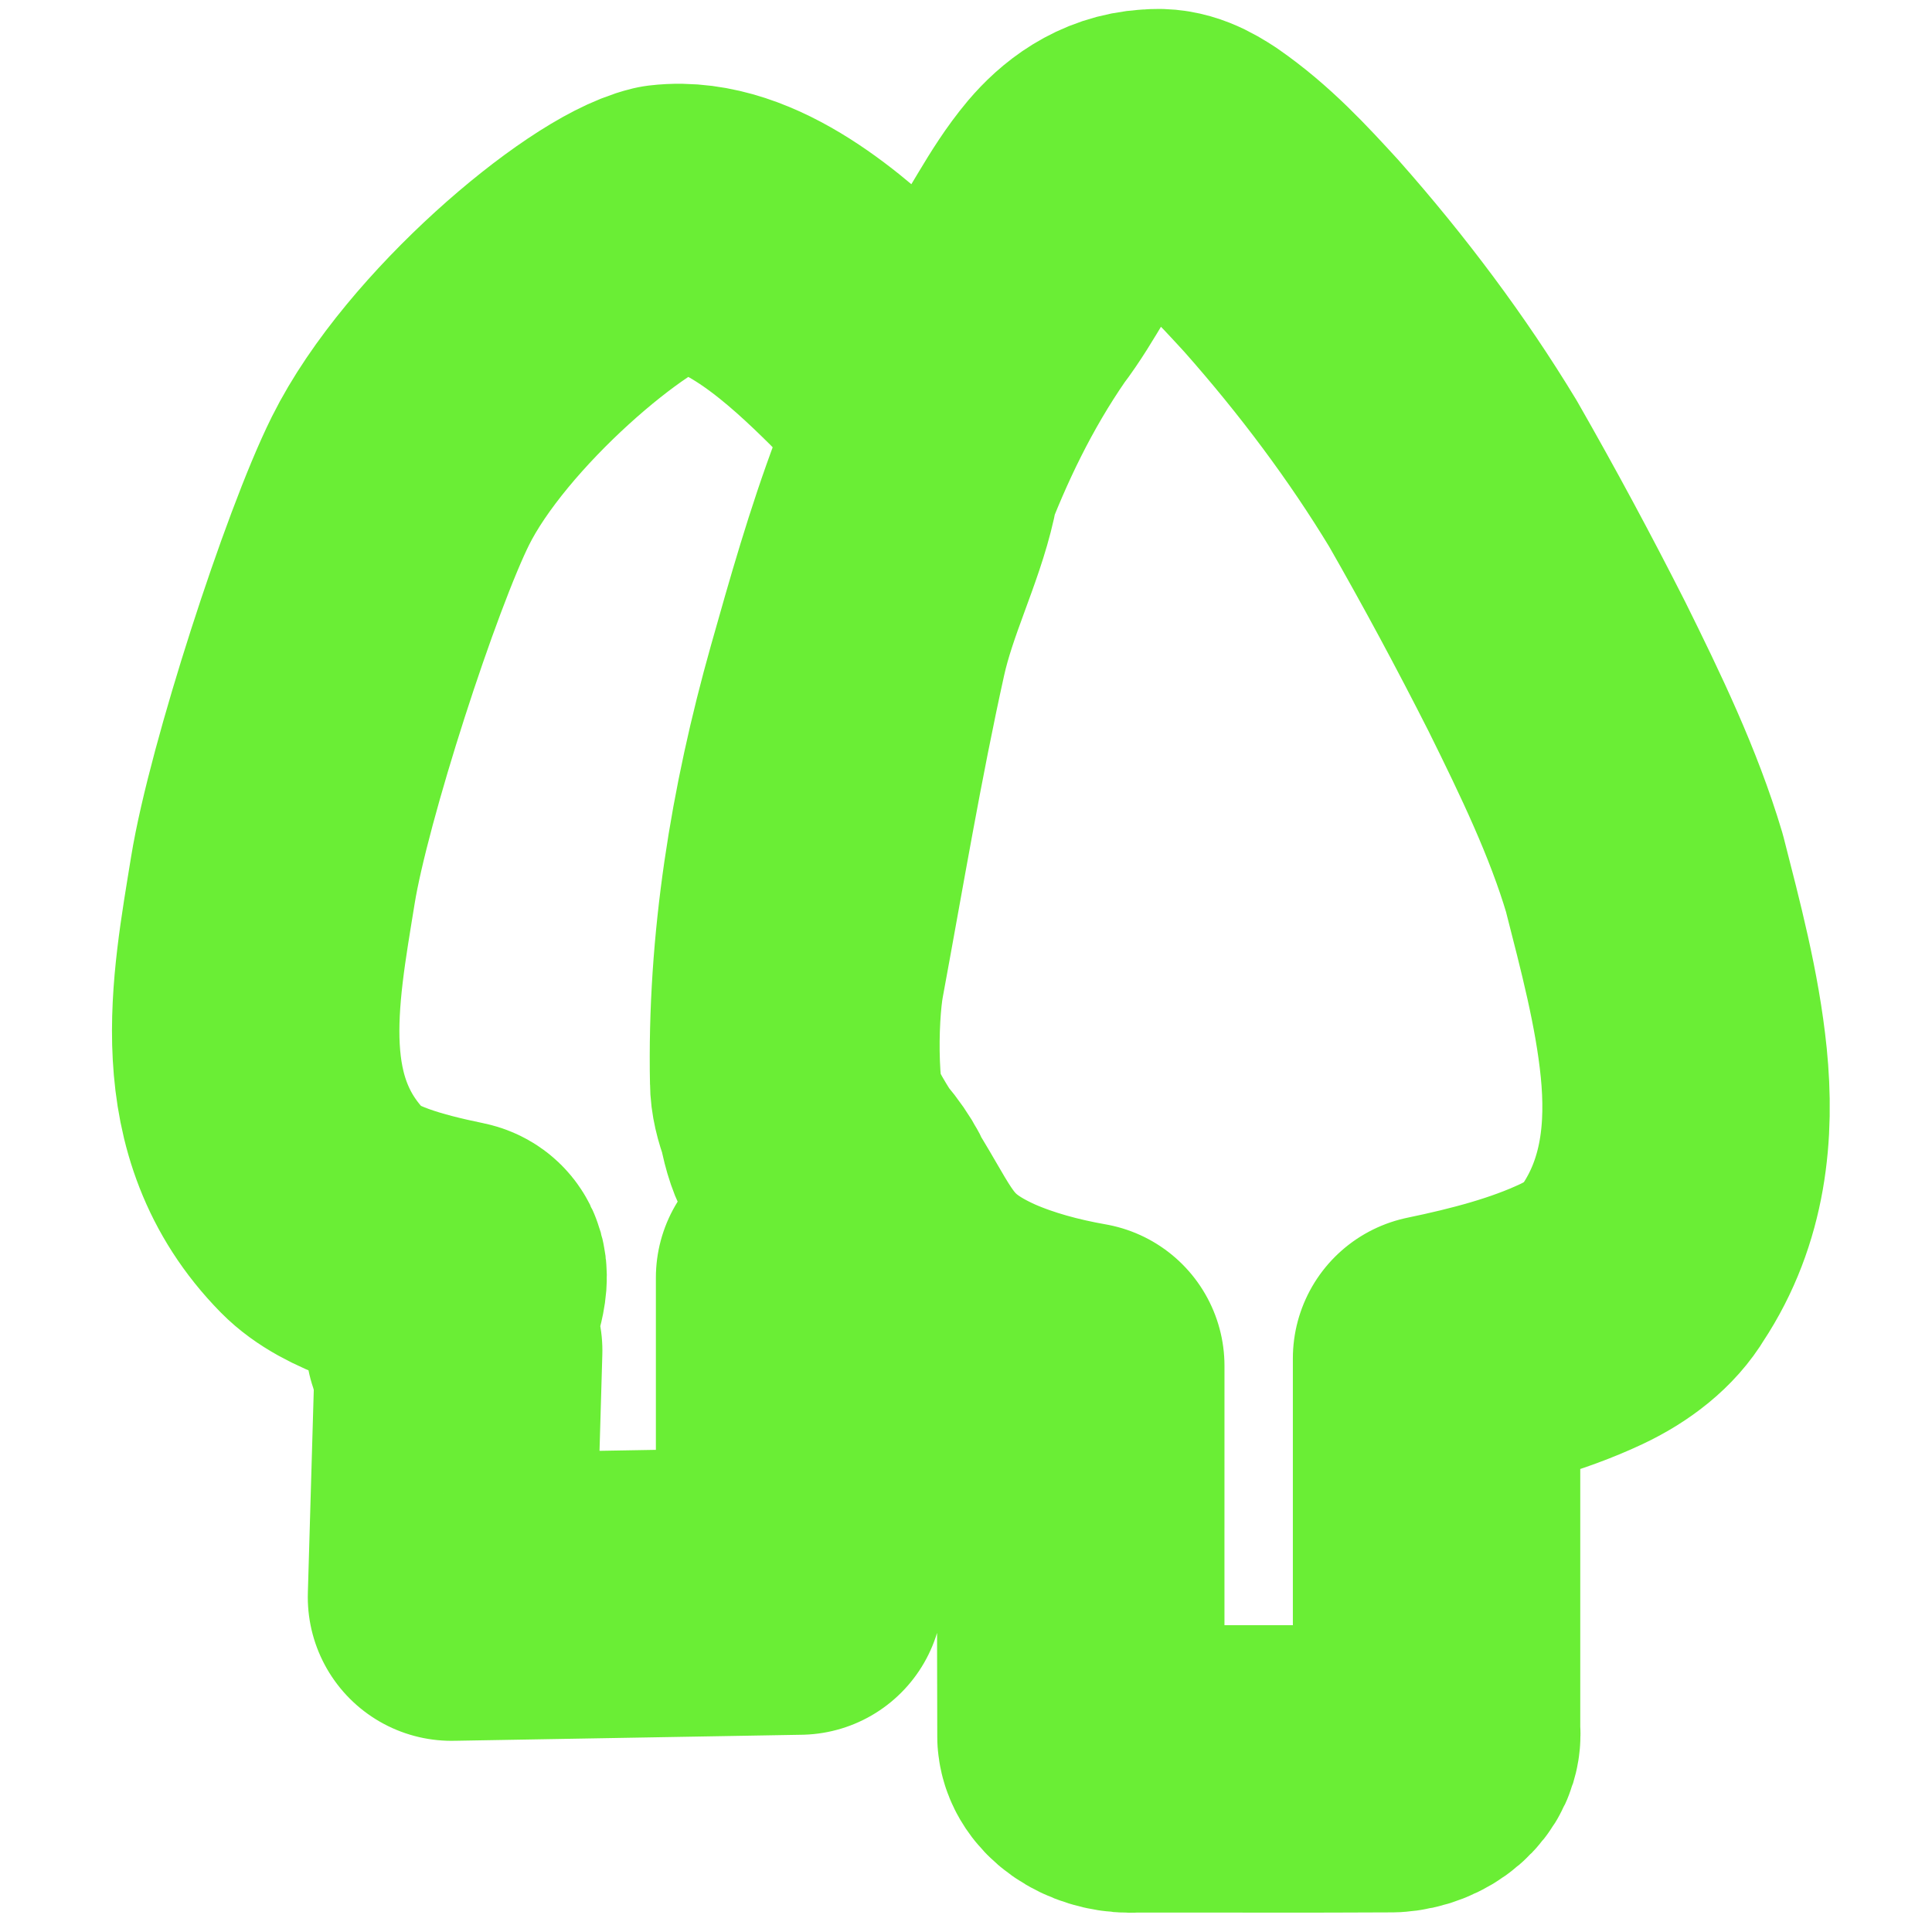 <?xml version="1.0" encoding="UTF-8" standalone="no"?>
<!-- Created with Inkscape (http://www.inkscape.org/) -->

<svg
   width="210mm"
   height="210mm"
   viewBox="0 0 210 210"
   version="1.1"
   id="svg1"
   sodipodi:docname="background.svg"
   inkscape:version="1.4.2 (f4327f4, 2025-05-13)"
   inkscape:export-filename="background.png"
   inkscape:export-xdpi="96"
   inkscape:export-ydpi="96"
   xmlns:inkscape="http://www.inkscape.org/namespaces/inkscape"
   xmlns:sodipodi="http://sodipodi.sourceforge.net/DTD/sodipodi-0.dtd"
   xmlns="http://www.w3.org/2000/svg"
   xmlns:svg="http://www.w3.org/2000/svg">
  <sodipodi:namedview
     id="namedview1"
     pagecolor="#ffffff"
     bordercolor="#000000"
     borderopacity="0.25"
     inkscape:showpageshadow="2"
     inkscape:pageopacity="0.0"
     inkscape:pagecheckerboard="0"
     inkscape:deskcolor="#d1d1d1"
     inkscape:document-units="mm"
     inkscape:zoom="0.28126293"
     inkscape:cx="-515.53185"
     inkscape:cy="-136.88259"
     inkscape:window-width="1920"
     inkscape:window-height="1137"
     inkscape:window-x="-8"
     inkscape:window-y="-8"
     inkscape:window-maximized="1"
     inkscape:current-layer="g1" />
  <defs
     id="defs1" />
  <g
     inkscape:label="Layer 1"
     inkscape:groupmode="layer"
     id="layer1">
    <g
       id="g1"
       transform="translate(8.98)">
      <g
         id="rect1"
         style="opacity:1;fill:none;stroke-width:1.063;stroke-dasharray:none"
         transform="translate(8.624,2.945)">
        <path
           style="baseline-shift:baseline;display:inline;overflow:visible;fill:none;stroke-linecap:round;stroke-linejoin:round;enable-background:accumulate;stop-color:#000000;stop-opacity:1;stroke-width:1.063;stroke-dasharray:none"
           d="m 101.507,138.091 h 21.483 v 56.737 h -21.483 z"
           id="path2"
           sodipodi:nodetypes="ccccc" />
      </g>
      <path
         id="path1"
         style="fill:none;fill-opacity:1;stroke:#6aee35;stroke-width:31.239;stroke-linecap:round;stroke-linejoin:round;stroke-dasharray:none;stroke-opacity:1"
         d="m 116.157,16.625 c -3.641,0.221 -6.233,2.329 -7.982,4.387 -3.073,3.663 -4.802,7.775 -7.66,11.515 -9.084,13.161 -13.159,27.614 -17.181,41.85 -4.004,14.212 -6.35,28.689 -6.045,43.189 0.007,4.229 4.606,10.407 7.145,14.32 3.622,5.983 4.893,9.798 12.821,13.34 3.456,1.508 7.299,2.547 11.241,3.241 0.014,13.444 -0.027,26.889 0.021,40.332 0.152,2.047 2.995,3.677 5.889,3.472 9.319,-0.015 18.64,0.031 27.957,-0.023 2.862,-0.17 5.089,-2.125 4.805,-4.108 v -40.484 c 5.496,-1.141 10.964,-2.571 15.744,-4.822 2.904,-1.368 5.321,-3.266 6.66,-5.543 4.493,-6.776 5.2,-14.433 4.464,-21.787 -0.703,-6.933 -2.532,-13.777 -4.276,-20.61 -2.276,-7.651 -5.859,-15.073 -9.512,-22.446 -3.571,-7.048 -7.336,-14.049 -11.31,-20.991 -4.959,-8.181 -10.865,-16.082 -17.552,-23.636 -3.11,-3.389 -6.249,-6.826 -10.36,-9.673 -1.266,-0.824 -2.802,-1.739 -4.664,-1.526 l -0.13,0.004 z m -51.173,8.1 c -0.517,-0.008 -1.032,0.017 -1.546,0.078 -6.39,1.538 -22.857,15.345 -28.884,27.451 -4.295,8.627 -12.155,32.811 -13.876,43.435 -1.957,12.083 -4.675,25.689 5.457,36.002 2.936,2.989 8.893,4.587 14.26,5.692 3.202,0.659 -2.874,9.05 0.482,9.417 l -0.782,26.8 37.836,-0.657 v -34.065 c 4.352,-2.796 11.254,-4.007 1.576,-13.542 -2.428,-3.522 -2.26,-14.973 -1.38,-19.736 C 80.318,93.753 82.337,81.659 84.919,70.017 87.657,57.67 96.38,47.786 85.702,37.217 80.763,32.329 72.737,24.843 64.985,24.725 Z"
         sodipodi:nodetypes="ccccccccccccccccccccccccscssssccccsssss" />
    </g>
  </g>
</svg>
